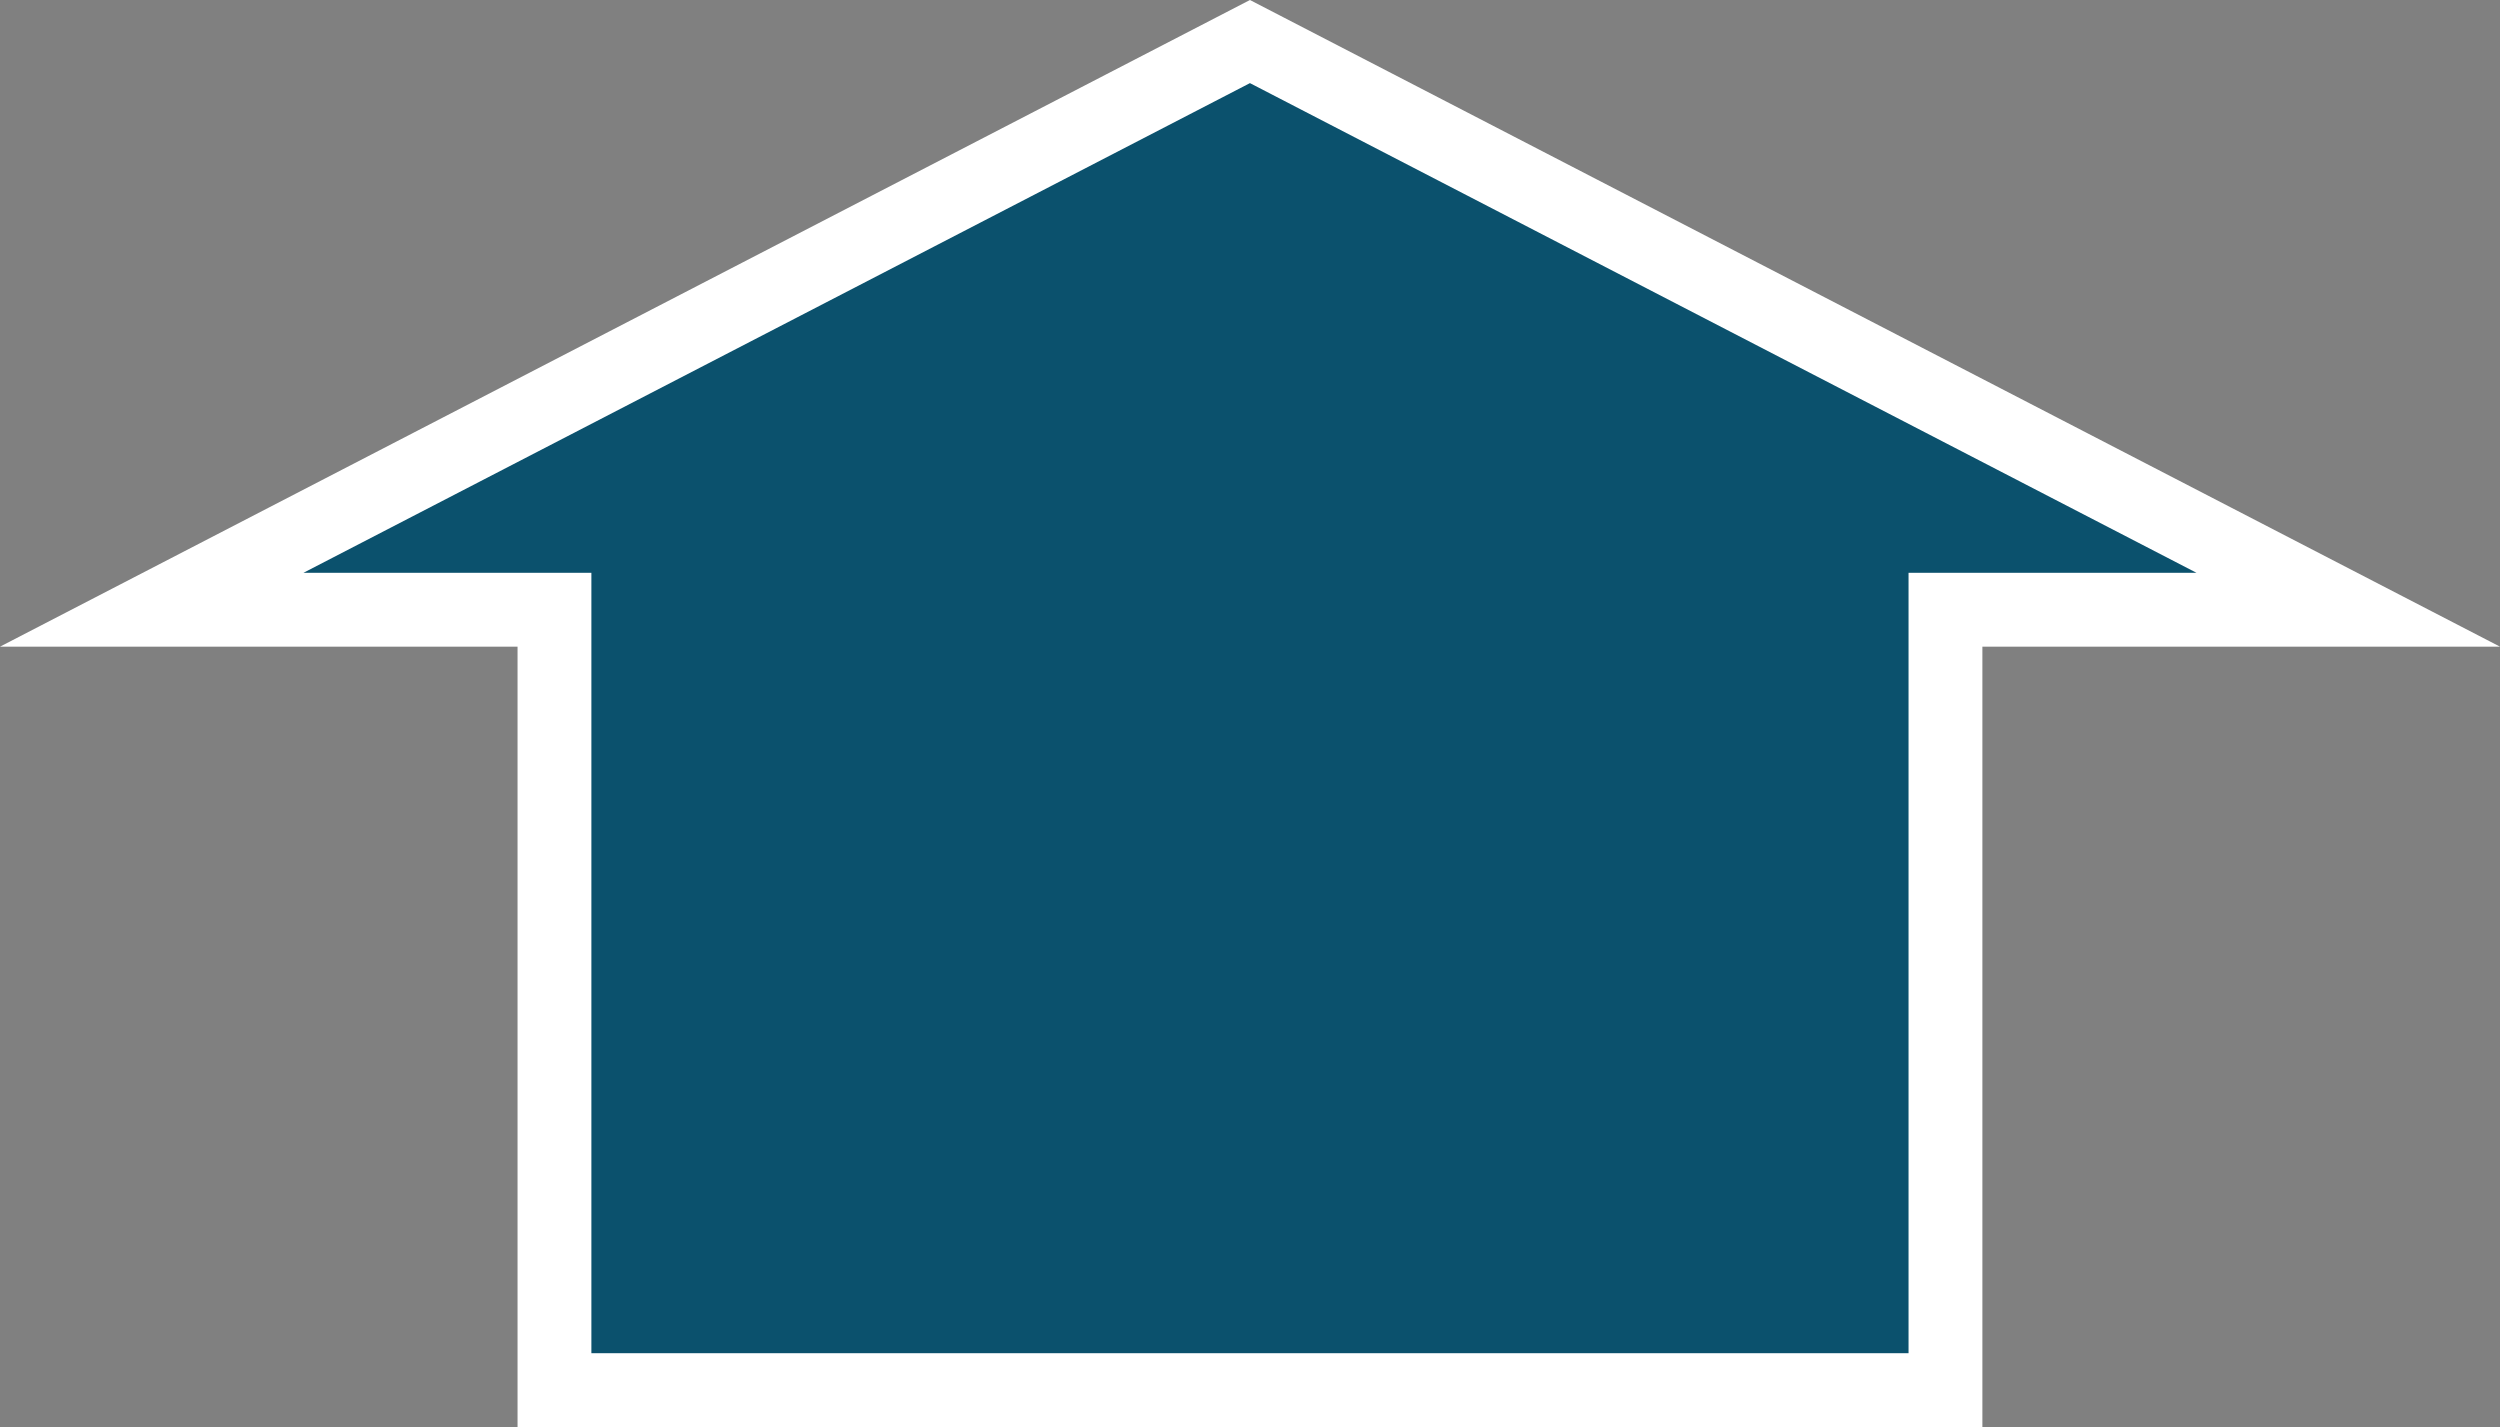 <svg version="1.1" id="图层_1" x="0px" y="0px" width="101.571px" height="57.979px" viewBox="0 0 101.571 57.979" enable-background="new 0 0 101.571 57.979" xml:space="preserve" xmlns="http://www.w3.org/2000/svg" xmlns:xlink="http://www.w3.org/1999/xlink" xmlns:xml="http://www.w3.org/XML/1998/namespace">
  <rect x="0" y="0" width="101.571" height="57.979" fill="#808080" stroke="none"/>
  <polygon fill="#FFFFFF" points="90.62,20.608 71.391,10.661 52.162,0.713 50.783,0 49.405,0.713 30.175,10.661 10.949,20.608 
	0,26.273 12.327,26.273 21.027,26.273 21.027,54.979 21.027,57.979 24.027,57.979 77.541,57.979 80.541,57.979 80.541,54.979 
	80.541,26.273 89.242,26.273 101.571,26.273 " class="color c1"/>
  <polygon fill-rule="evenodd" clip-rule="evenodd" fill="#0B516D" points="89.242,23.273 70.013,13.326 50.783,3.377 31.554,13.326 
	12.327,23.273 24.027,23.273 24.027,54.979 77.541,54.979 77.541,23.273 " class="color c2"/>
</svg>